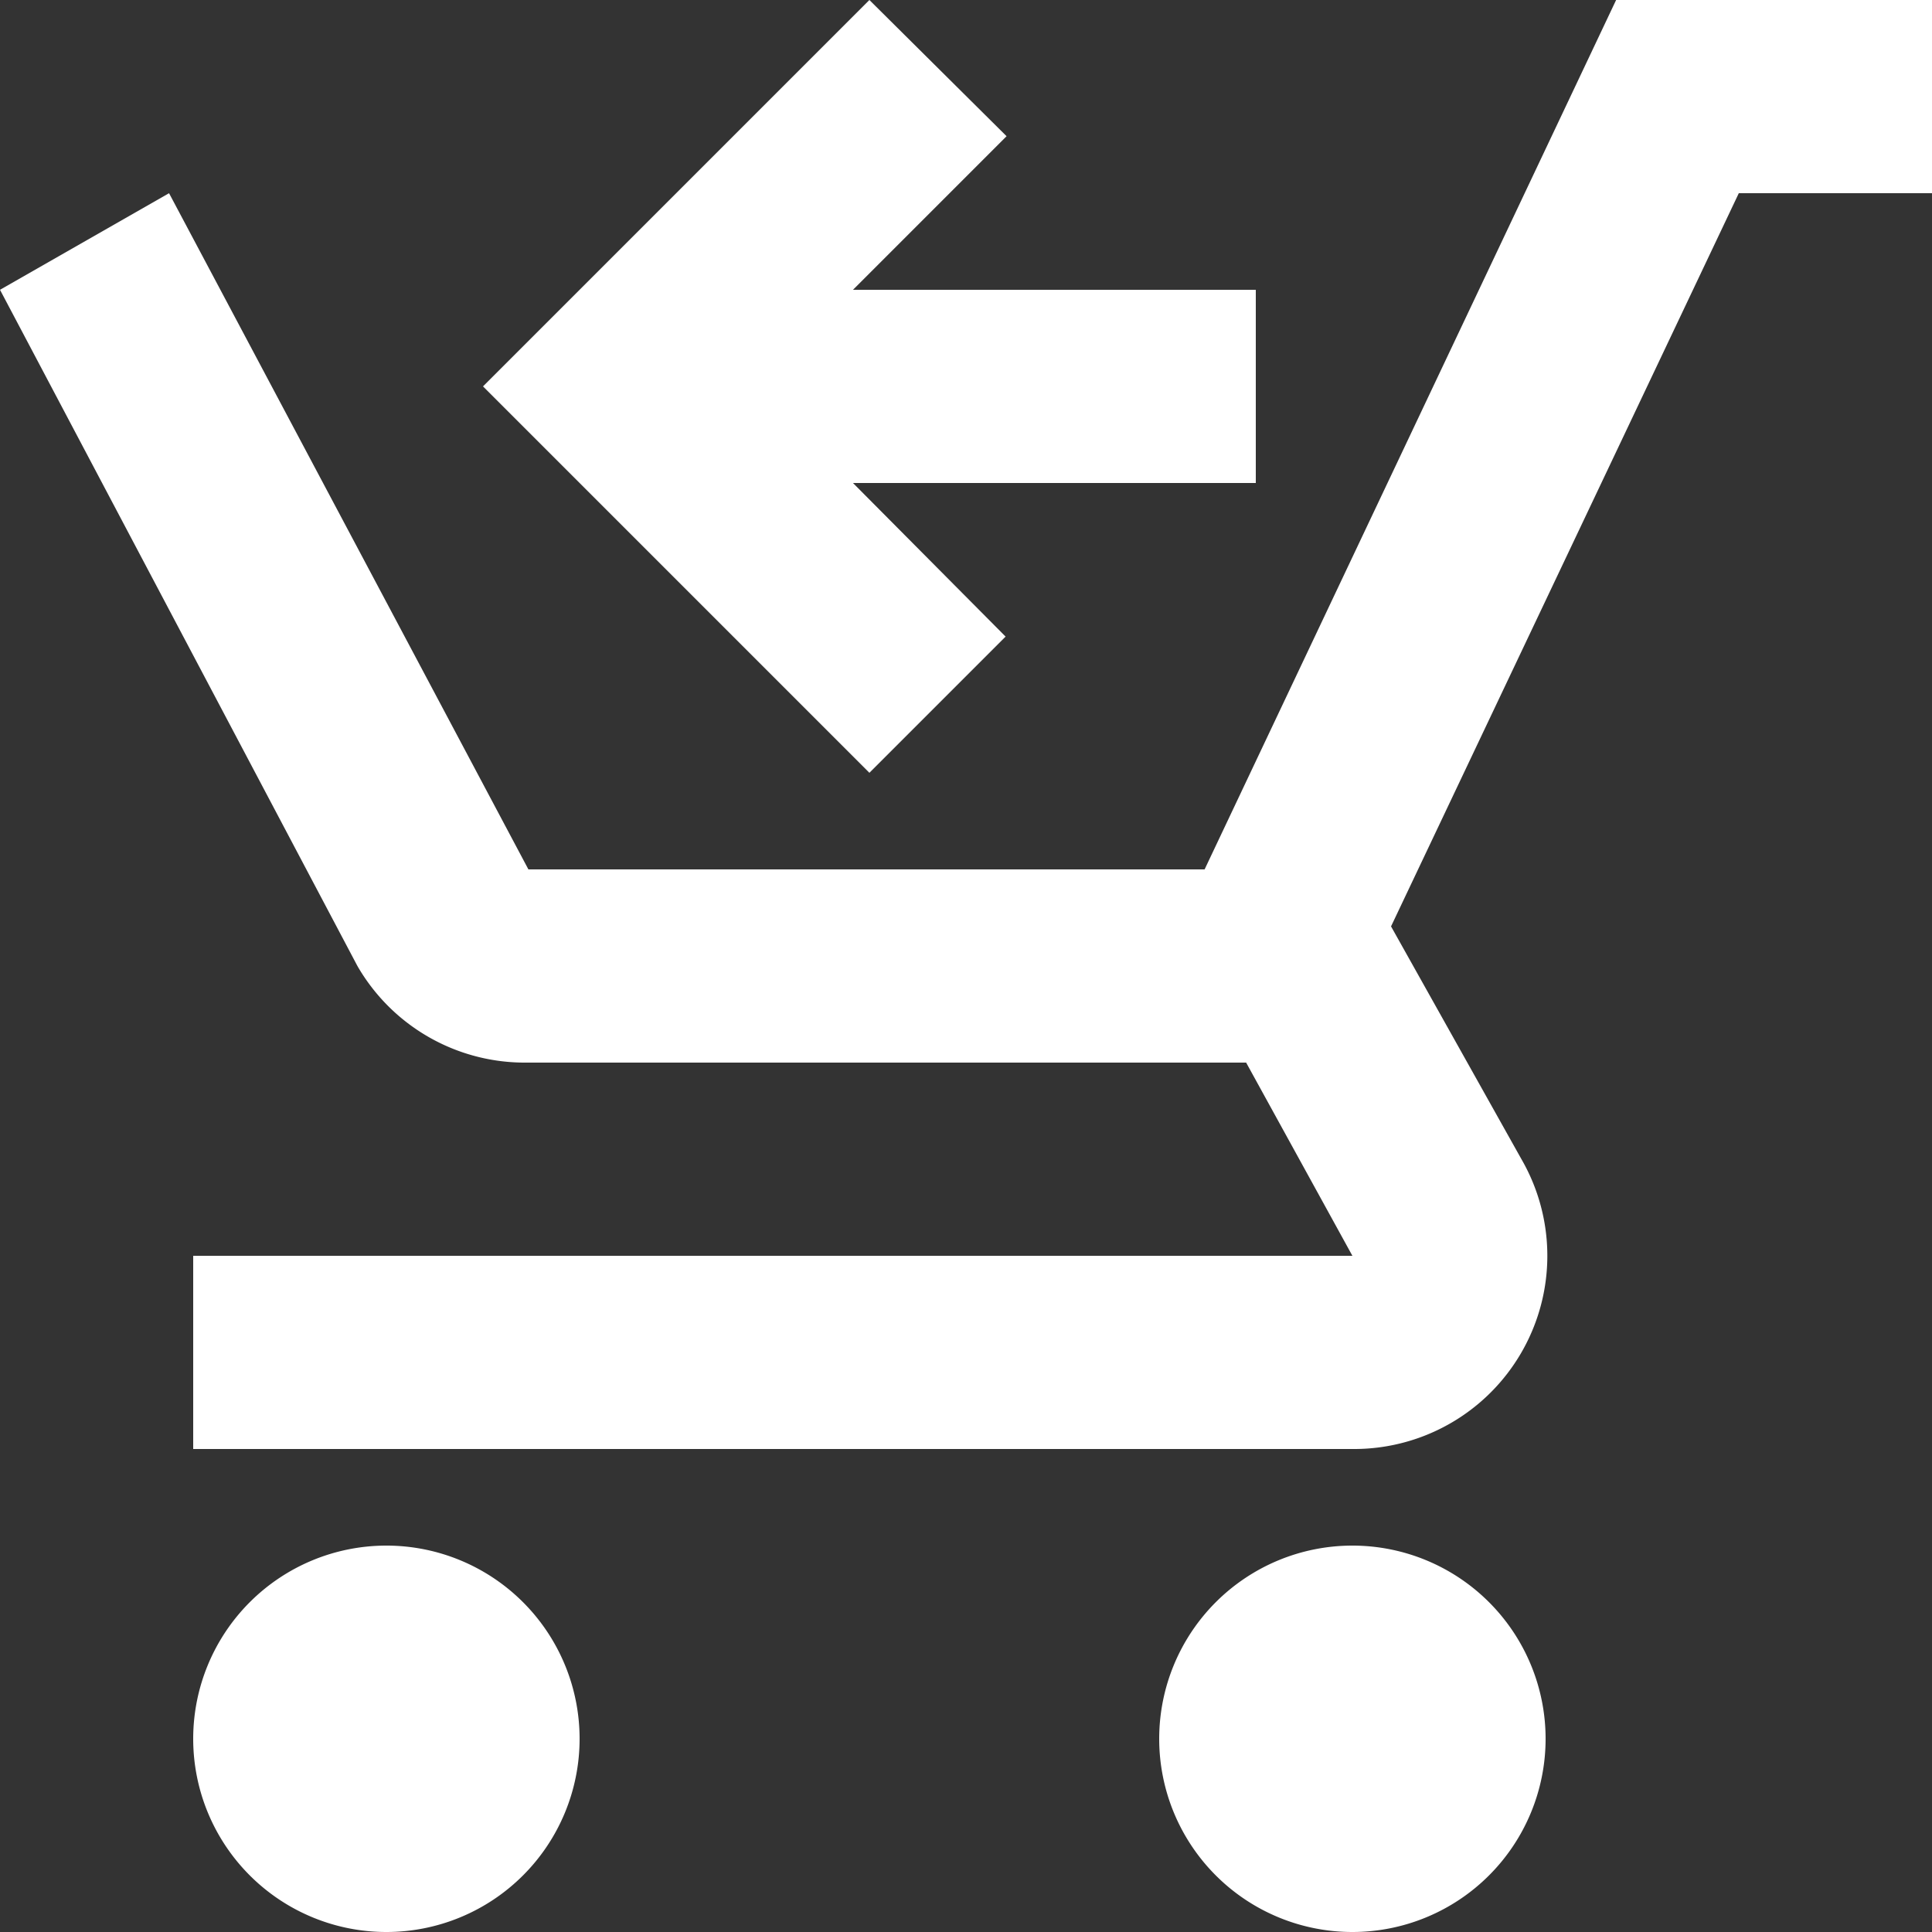 <svg viewBox="0 0 20 20" xmlns="http://www.w3.org/2000/svg"><rect x="0" y="0" width="20" height="20" fill="#333333" stroke="none"/><path d="m12 18a2 2 0 1 0 2-2 2 2 0 0 0 -2 2zm-10 0a2 2 0 1 0 2-2 2 2 0 0 0 -2 2zm12-5h-12v2h12a2 2 0 0 0 1.75-3l-1.35-2.41 3.6-7.59h2v-2h-3.27l-4.26 9h-7l-3.72-7-1.75 1 3.7 7a2 2 0 0 0 1.75 1h7.45zm-3.58-11.59-1.59 1.59h4.17v2h-4.17l1.58 1.59-1.41 1.41-4-4 4-4z" fill="#fff"/></svg>